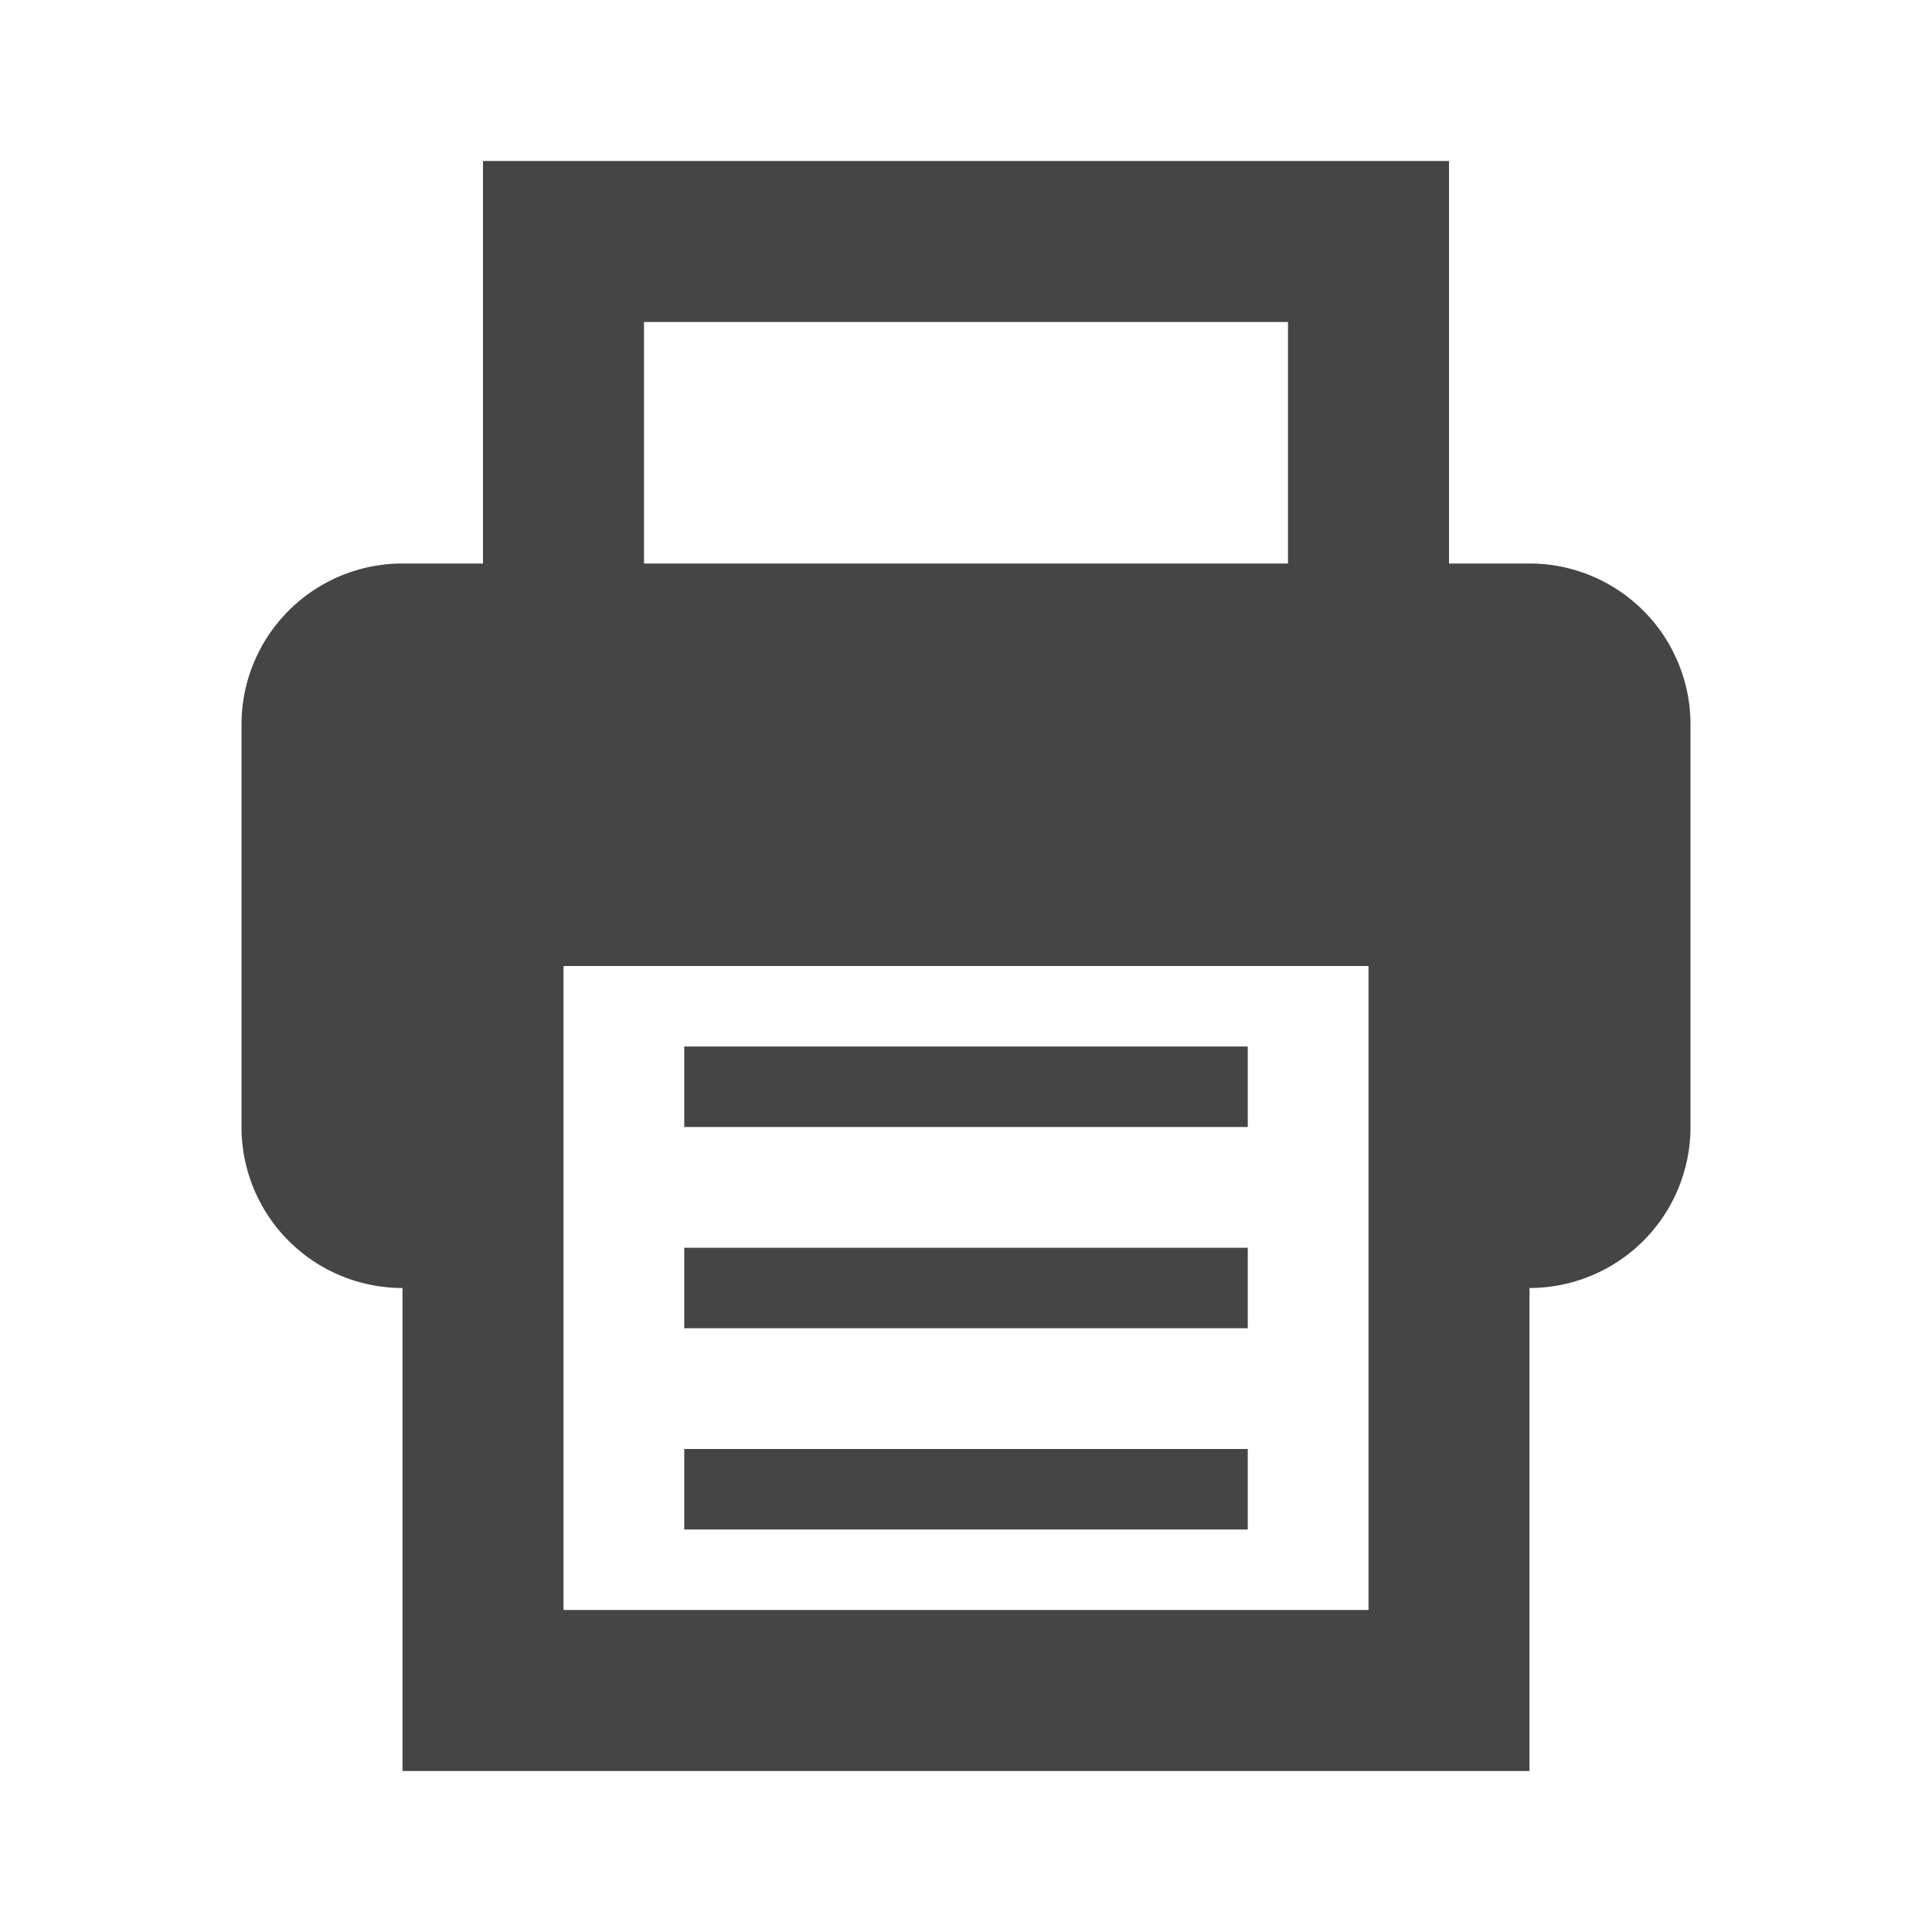<svg id="Ebene_1" data-name="Ebene 1" xmlns="http://www.w3.org/2000/svg" viewBox="0 0 24 24"><defs><style>.cls-1{fill:#454545;}</style></defs><title>print</title><rect class="cls-1" x="8.5" y="15.5" width="7" height="1"/><rect class="cls-1" x="8.5" y="18" width="7" height="1"/><rect class="cls-1" x="8.5" y="13" width="7" height="1"/><path class="cls-1" d="M19,7H18V2H6V7H5A2,2,0,0,0,3,9v5a2,2,0,0,0,2,2v6H19V16a2,2,0,0,0,2-2V9A2,2,0,0,0,19,7ZM8,4h8V7H8Zm9,16H7V12H17Z"/></svg>